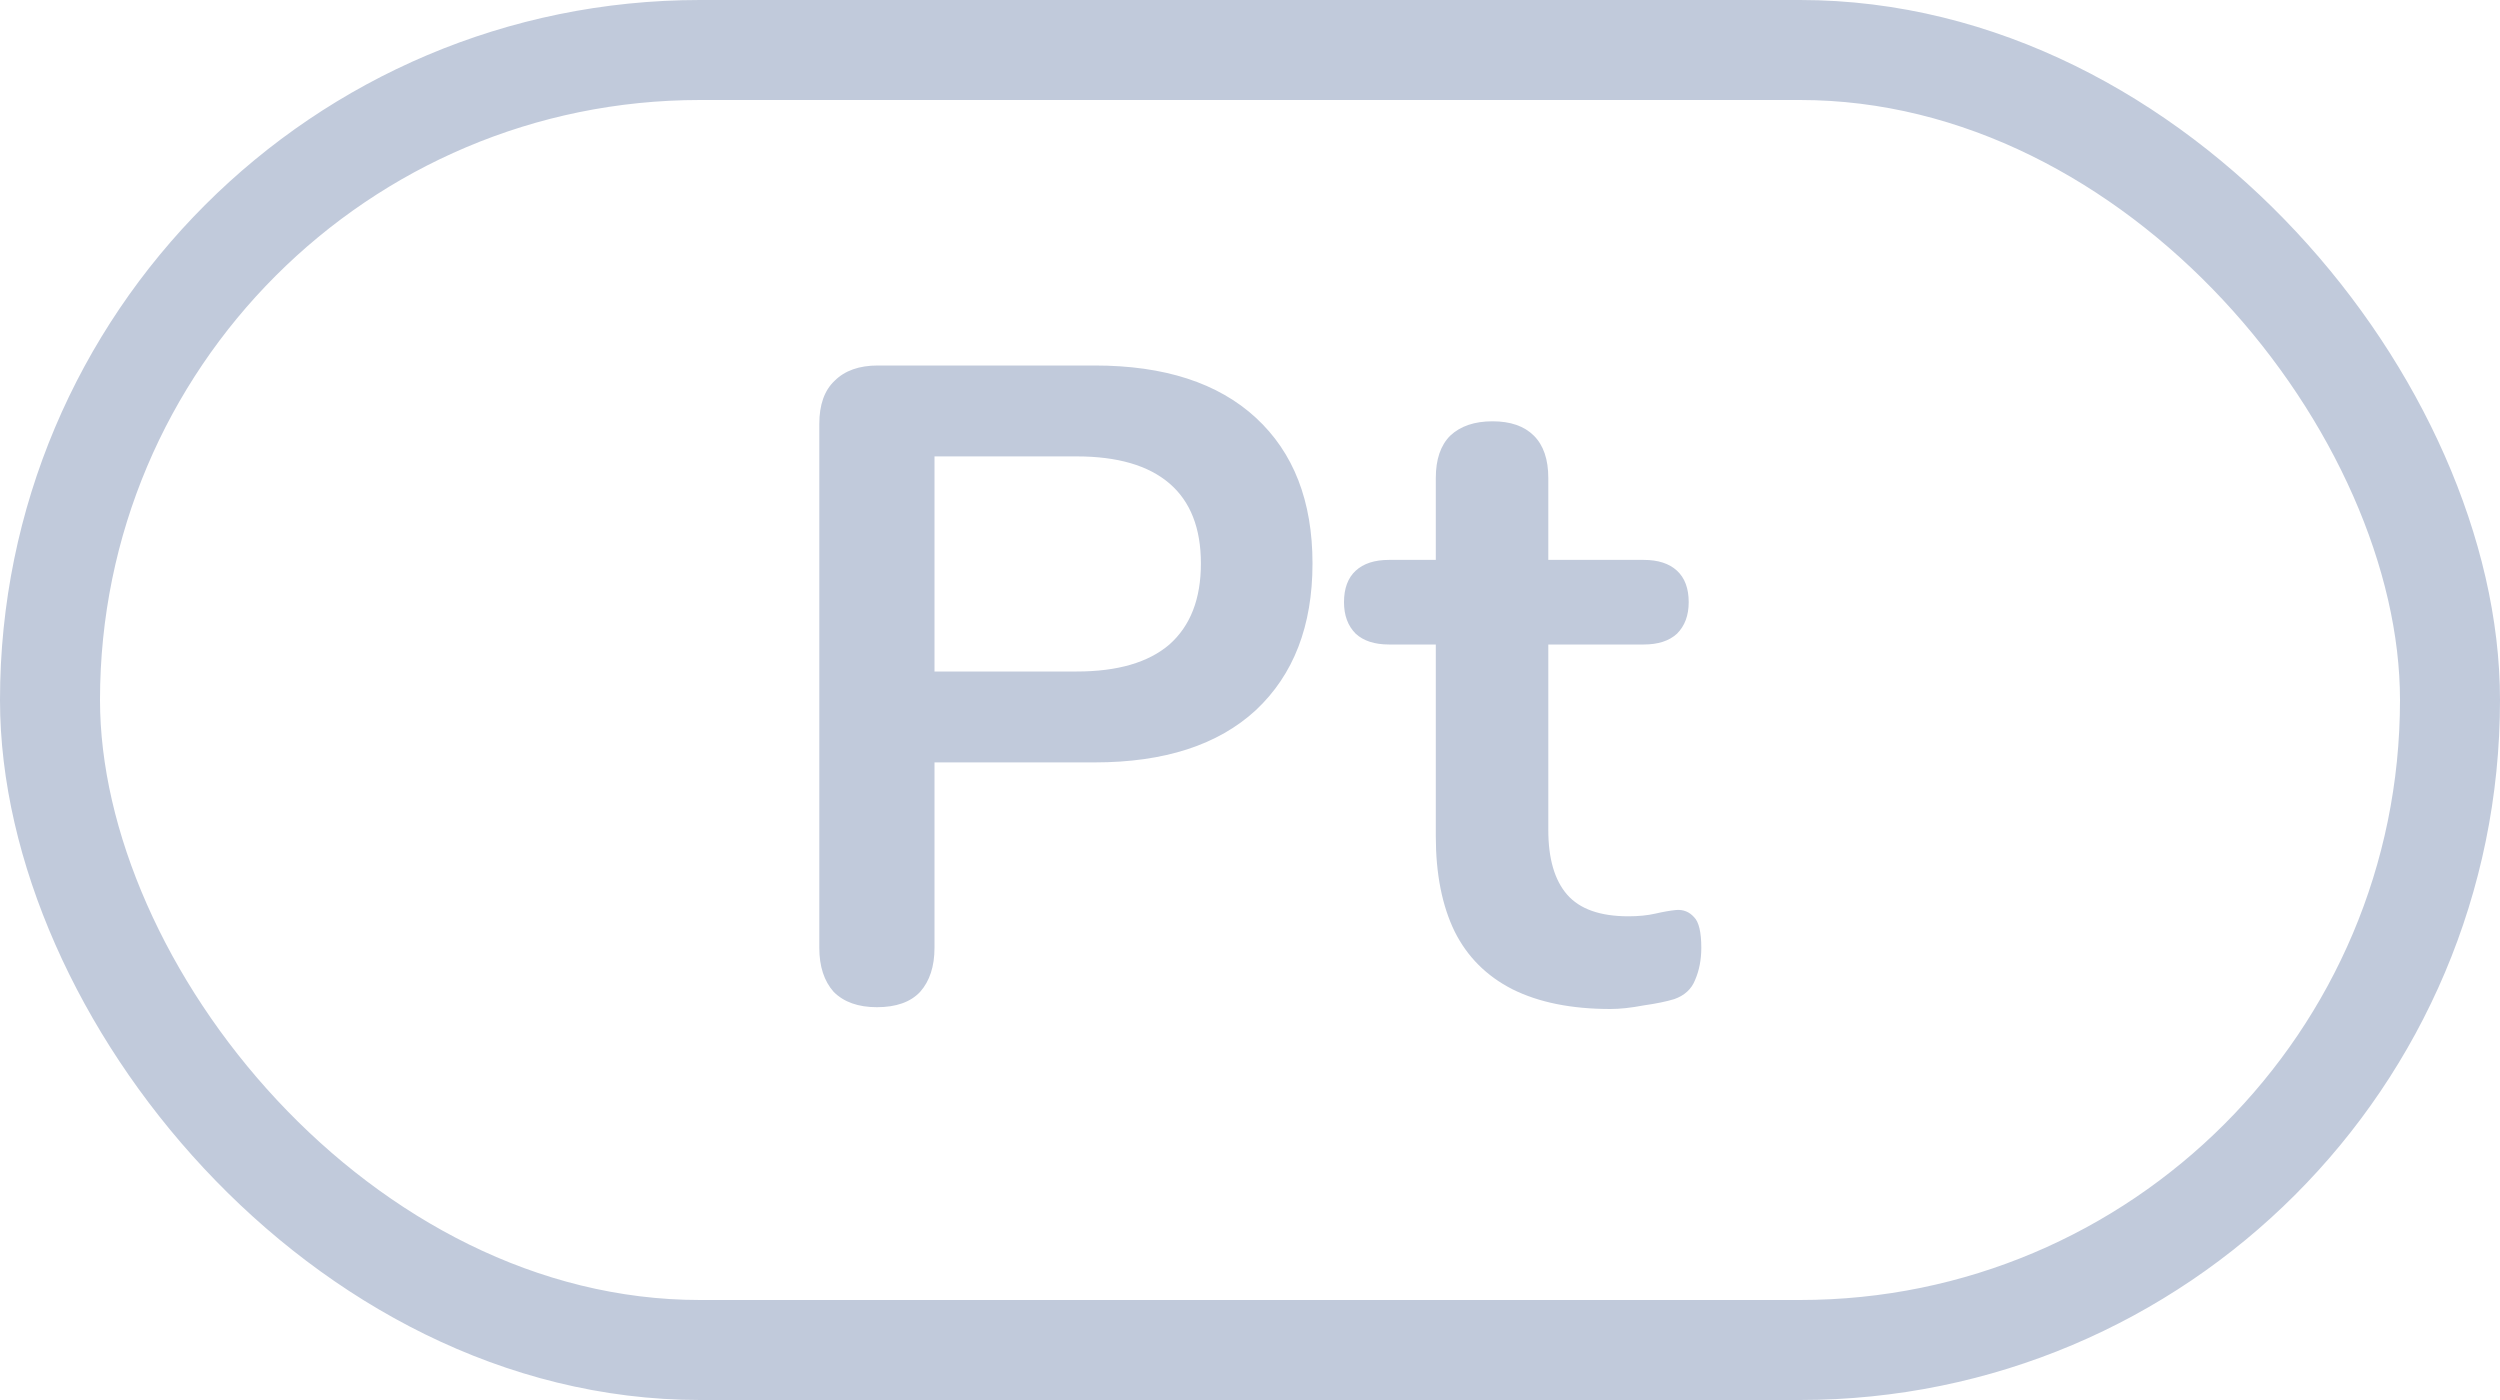 <svg width="25" height="14" viewBox="0 0 25 14" fill="none" xmlns="http://www.w3.org/2000/svg">
<rect x="0.5" y="0.5" width="24" height="13" rx="6.5" stroke="#C1CADB"/>
<path d="M8.769 10.072C8.583 10.072 8.439 10.021 8.337 9.919C8.241 9.811 8.193 9.664 8.193 9.478V4.24C8.193 4.048 8.244 3.904 8.346 3.808C8.448 3.706 8.592 3.655 8.778 3.655H10.947C11.643 3.655 12.18 3.829 12.558 4.177C12.936 4.525 13.125 5.011 13.125 5.635C13.125 6.259 12.936 6.748 12.558 7.102C12.18 7.45 11.643 7.624 10.947 7.624H9.345V9.478C9.345 9.664 9.297 9.811 9.201 9.919C9.105 10.021 8.961 10.072 8.769 10.072ZM9.345 6.715H10.767C11.175 6.715 11.484 6.625 11.694 6.445C11.904 6.259 12.009 5.989 12.009 5.635C12.009 5.281 11.904 5.014 11.694 4.834C11.484 4.654 11.175 4.564 10.767 4.564H9.345V6.715ZM16.104 10.09C15.714 10.09 15.387 10.024 15.123 9.892C14.865 9.76 14.673 9.568 14.547 9.316C14.421 9.058 14.358 8.74 14.358 8.362V6.445H13.89C13.746 6.445 13.635 6.409 13.557 6.337C13.479 6.259 13.44 6.154 13.44 6.022C13.44 5.884 13.479 5.779 13.557 5.707C13.635 5.635 13.746 5.599 13.89 5.599H14.358V4.78C14.358 4.594 14.406 4.453 14.502 4.357C14.604 4.261 14.745 4.213 14.925 4.213C15.105 4.213 15.243 4.261 15.339 4.357C15.435 4.453 15.483 4.594 15.483 4.78V5.599H16.437C16.581 5.599 16.692 5.635 16.77 5.707C16.848 5.779 16.887 5.884 16.887 6.022C16.887 6.154 16.848 6.259 16.77 6.337C16.692 6.409 16.581 6.445 16.437 6.445H15.483V8.299C15.483 8.587 15.546 8.803 15.672 8.947C15.798 9.091 16.002 9.163 16.284 9.163C16.386 9.163 16.476 9.154 16.554 9.136C16.632 9.118 16.701 9.106 16.761 9.1C16.833 9.094 16.893 9.118 16.941 9.172C16.989 9.22 17.013 9.322 17.013 9.478C17.013 9.598 16.992 9.706 16.95 9.802C16.914 9.892 16.845 9.955 16.743 9.991C16.665 10.015 16.563 10.036 16.437 10.054C16.311 10.078 16.2 10.09 16.104 10.09Z" fill="#C1CADB"/>
</svg>

